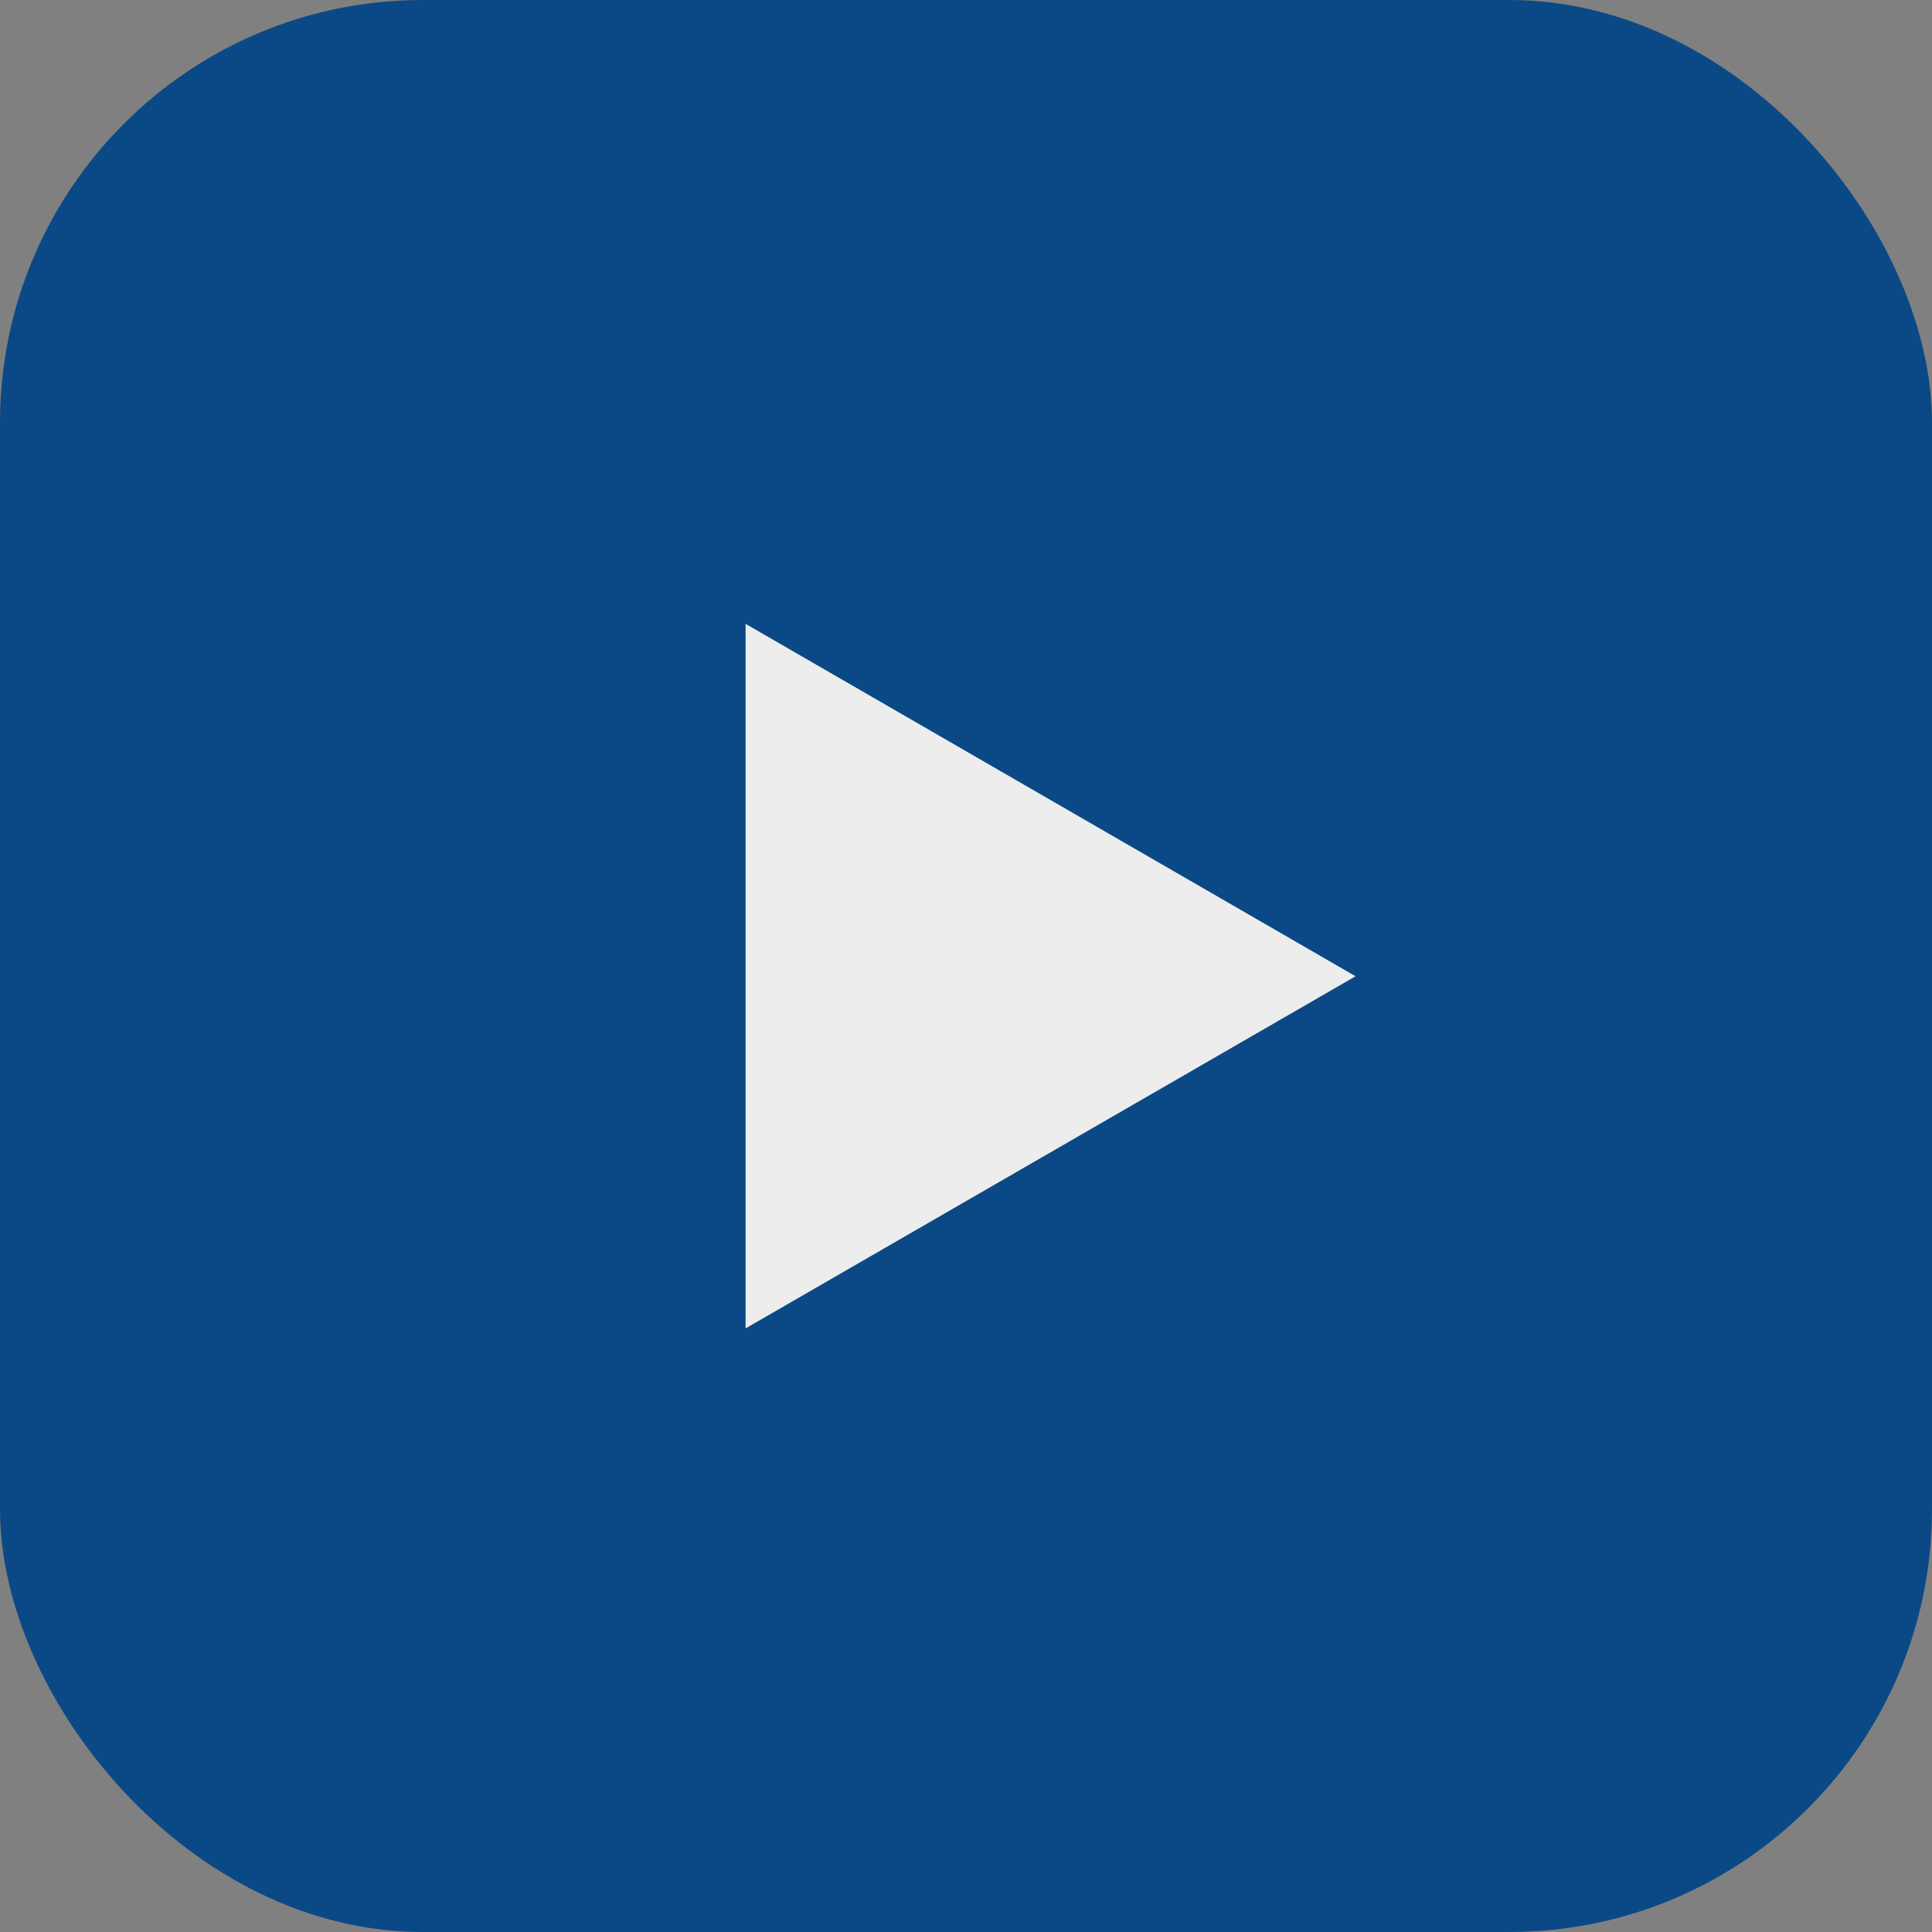<svg xmlns="http://www.w3.org/2000/svg" viewBox="0 0 72.53 72.53"><rect x="0" y="0" width="72.53" height="72.53" fill="#808080" stroke="none"/><defs><style>.cls-1{fill:#0a4986;}.cls-2{fill:#ededed;}</style></defs><title>Asset 15</title><g id="Layer_2" data-name="Layer 2"><g id="Layer_1-2" data-name="Layer 1"><rect class="cls-1" width="72.53" height="72.53" rx="15.87" ry="15.87"/><polygon class="cls-2" points="50.89 36.65 27.99 23.42 27.99 49.87 50.89 36.65"/></g></g></svg>